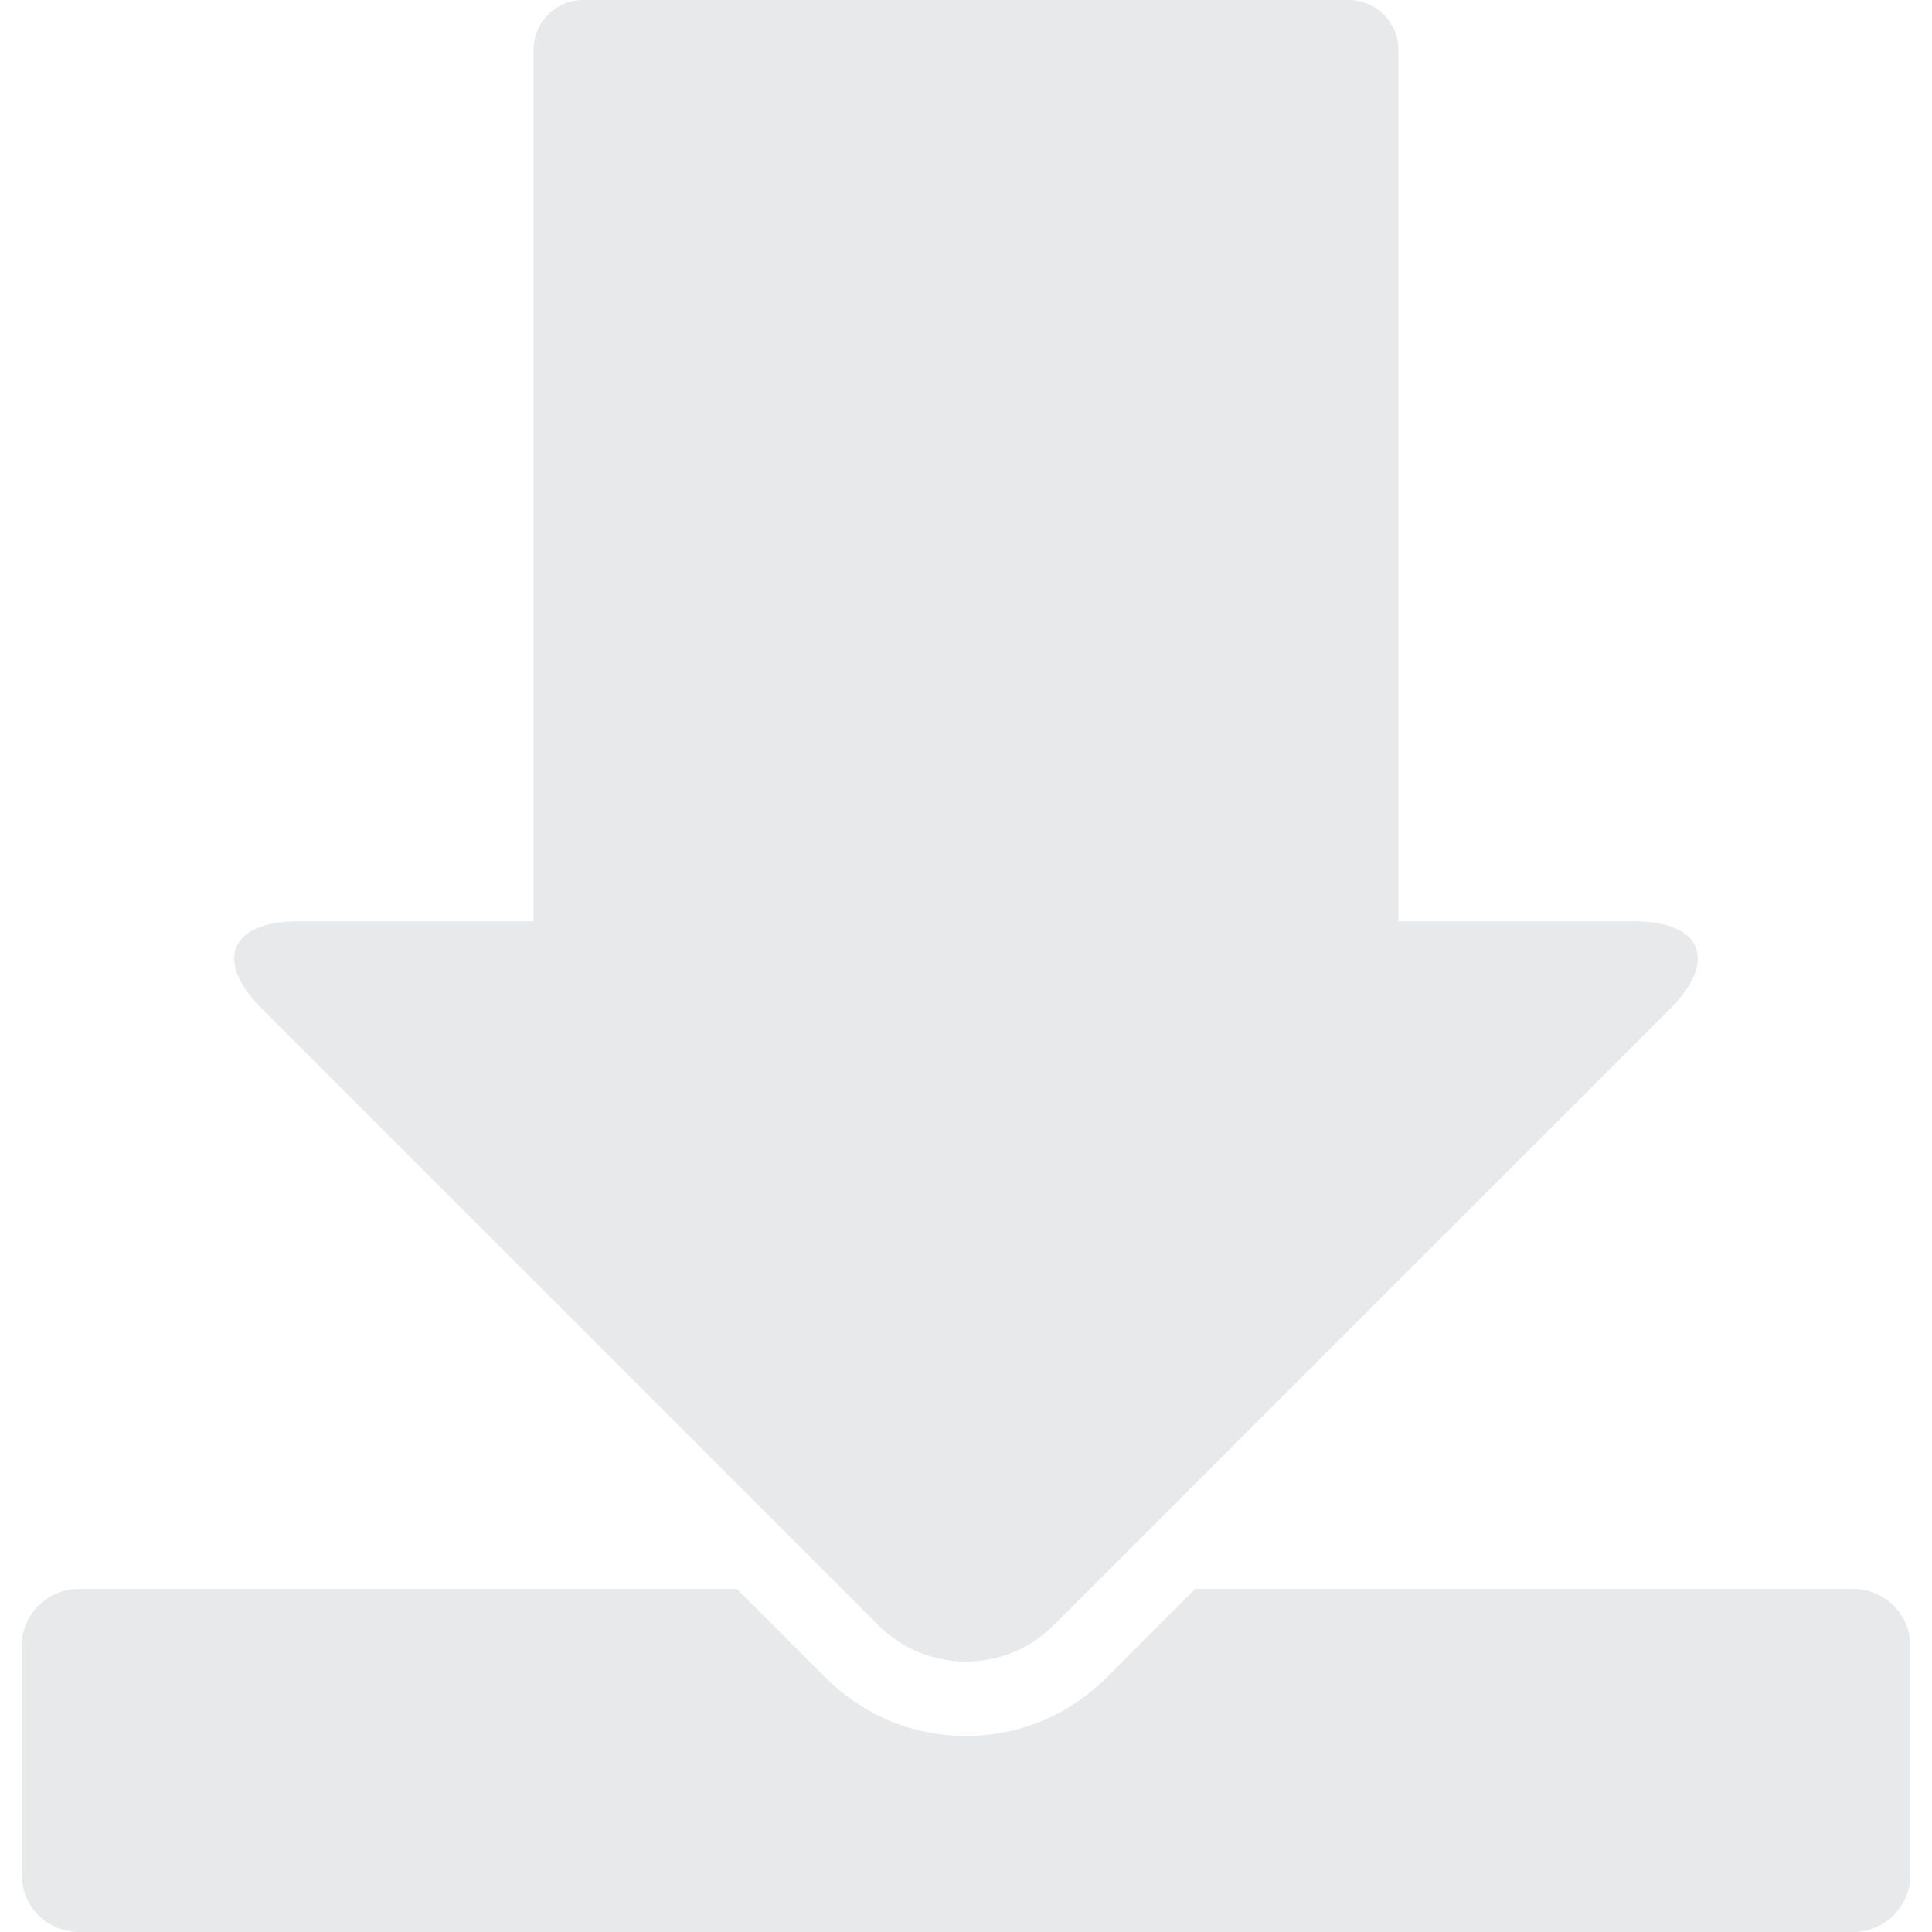 <?xml version="1.0" encoding="iso-8859-1"?>
<svg version="1.1" id="Capa_1" xmlns="http://www.w3.org/2000/svg" xmlns:xlink="http://www.w3.org/1999/xlink" x="0px" y="0px"
	 width="16px" height="16px" viewBox="0 0 476.92 476.92" style="enable-background:new fff fff 476.92 476.92;"
	 xml:space="preserve">
<g>
	<g>
		<path fill="#E8E9EB" d="M457.464,392.237H295.021l-21.939,21.939c-9.248,9.248-21.543,14.34-34.622,14.34c-13.078,0-25.374-5.092-34.621-14.34
			l-21.94-21.939H19.461c-7.797,0-14.113,6.315-14.113,14.112v56.457c0,7.797,6.316,14.113,14.113,14.113h437.997
			c7.797,0,14.113-6.322,14.113-14.113V406.35C471.577,398.553,465.261,392.237,457.464,392.237z"/>
		<path fill="#E8E9EB" d="M207.872,392.237l8.953,8.953c5.973,5.974,13.807,8.96,21.64,8.96c7.834,0,15.661-2.986,21.635-8.96l8.953-8.953
			l143.164-143.165c11.953-11.953,7.939-21.641-8.959-21.641h-58.072V12.24c0-6.763-5.484-12.24-12.24-12.24H143.973
			c-6.757,0-12.24,5.478-12.24,12.24v215.191H73.66c-16.897,0-20.912,9.688-8.959,21.641L207.872,392.237z"/>
	</g>
</g>
<g>
</g>
<g>
</g>
<g>
</g>
<g>
</g>
<g>
</g>
<g>
</g>
<g>
</g>
<g>
</g>
<g>
</g>
<g>
</g>
<g>
</g>
<g>
</g>
<g>
</g>
<g>
</g>
<g>
</g>
</svg>
